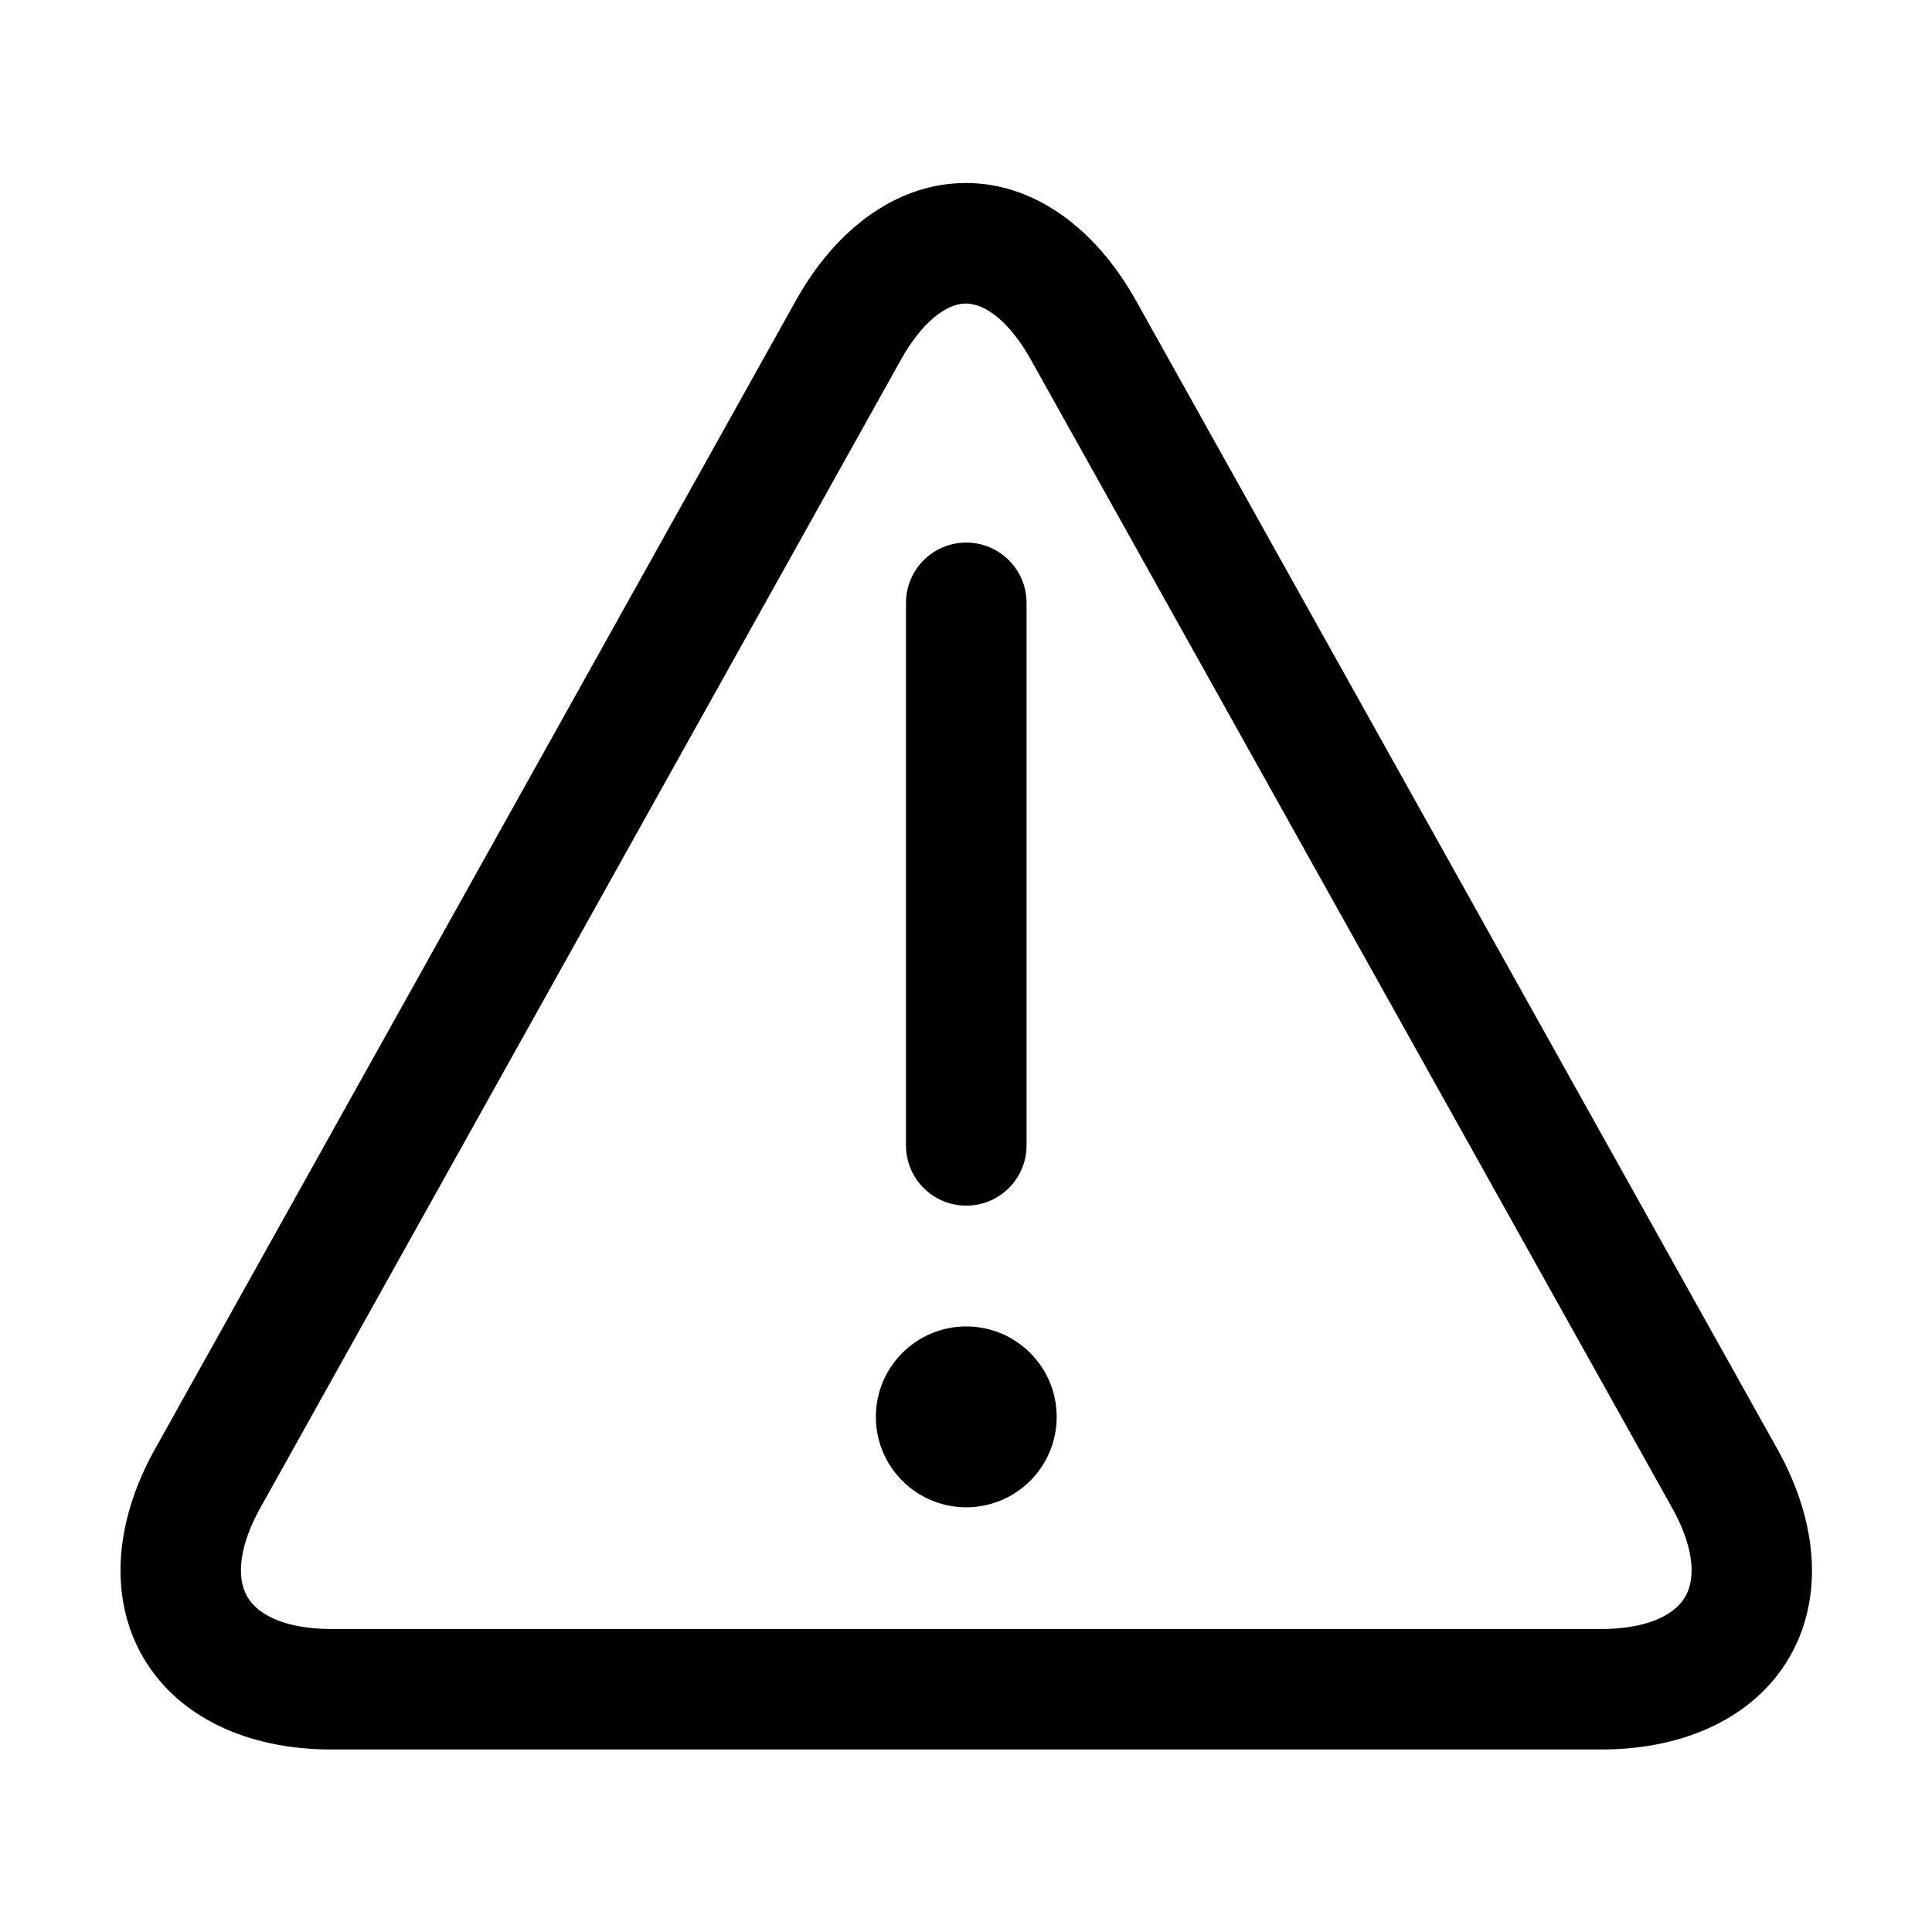 <?xml version="1.0" encoding="utf-8"?>
<!-- Generator: Adobe Illustrator 17.0.0, SVG Export Plug-In . SVG Version: 6.00 Build 0)  -->
<!DOCTYPE svg PUBLIC "-//W3C//DTD SVG 1.1//EN" "http://www.w3.org/Graphics/SVG/1.1/DTD/svg11.dtd">
<svg version="1.1" xmlns="http://www.w3.org/2000/svg" xmlns:xlink="http://www.w3.org/1999/xlink" x="0px" y="0px" width="1024px"
	 height="1024px" viewBox="0 0 1024 1024" style="enable-background:new 0 0 1024 1024;" xml:space="preserve">
<g id="图层_1">
</g>
<g id="图层_2" style="display:none;">
	<path style="display:inline;" d="M924.816,337.122c-22.623-53.409-54.883-101.332-96.112-142.56s-89.151-73.489-142.56-96.112
		c-55.284-23.425-114.049-35.205-174.552-35.205S392.325,75.159,337.04,98.451c-53.409,22.623-101.332,54.883-142.56,96.112
		c-41.228,41.228-73.489,89.151-96.112,142.56c-23.425,55.284-35.205,114.049-35.205,174.552s11.913,119.268,35.205,174.552
		c22.623,53.409,54.883,101.332,96.112,142.56c41.228,41.228,89.151,73.489,142.56,96.112
		c55.284,23.425,114.049,35.205,174.552,35.205s119.268-11.913,174.552-35.204c53.409-22.623,101.332-54.883,142.56-96.112
		c41.228-41.228,73.489-89.151,96.111-142.56c23.425-55.284,35.205-114.049,35.205-174.552S948.108,392.406,924.816,337.122z
		 M762.847,390.263L453.765,699.344c-12.448,12.448-32.929,12.448-45.378,0L250.432,541.389c-12.448-12.448-12.448-32.929,0-45.378
		c12.448-12.448,32.929-12.448,45.378,0l135.197,135.197l286.326-286.326c12.448-12.448,32.929-12.448,45.378,0
		c12.583,12.448,12.583,32.795,0.135,45.378L762.847,390.263z"/>
</g>
<g id="图层_3" style="display:none;">
	<path style="display:inline;" d="M512.057,64.061c-247.422,0-447.996,200.574-447.996,447.996
		c0,247.419,200.574,447.995,447.996,447.995s447.996-200.574,447.996-447.995S759.478,64.061,512.057,64.061z M710.681,665.425
		c12.5,12.5,12.498,32.751-0.002,45.251c-6.25,6.25-14.439,9.377-22.627,9.377c-8.188,0-16.375-3.123-22.625-9.373l-153.37-153.371
		L358.685,710.68c-6.25,6.25-14.439,9.373-22.627,9.373s-16.377-3.127-22.627-9.377c-12.5-12.5-12.5-32.751,0-45.251
		l153.371-153.369l-153.37-153.372c-12.5-12.5-12.498-32.751,0.002-45.251c12.5-12.5,32.751-12.504,45.251-0.004L512.056,466.8
		l153.371-153.371c12.5-12.5,32.751-12.496,45.251,0.004c12.5,12.5,12.502,32.751,0.002,45.251L557.312,512.056L710.681,665.425z"/>
</g>
<g id="图层_4" style="display:none;">
	<path style="display:inline;" d="M512.076,959.863c247.07,0,448.084-201.014,448.083-448.085
		c0-247.073-201.014-448.085-448.083-448.085S63.991,264.705,63.991,511.778C63.991,758.849,265.005,959.863,512.076,959.863z
		 M512.075,287.734c30.931,0,56.011,25.078,56.011,56.014c0,30.929-25.078,56.008-56.011,56.008s-56.011-25.078-56.011-56.008
		C456.064,312.814,481.142,287.734,512.075,287.734z M456.064,511.78c0-30.931,25.078-56.011,56.011-56.011
		s56.011,25.078,56.011,56.011v168.028c0,30.931-25.078,56.011-56.011,56.011s-56.011-25.078-56.011-56.011
		C456.064,679.808,456.064,511.781,456.064,511.78z"/>
</g>
<g id="图层_5" style="display:none;">
	<path style="display:inline;" d="M512.171,63.548c-247.429,0-447.985,200.613-447.985,447.985
		c0,247.434,200.556,447.99,447.985,447.99c247.434,0,447.99-200.556,447.99-447.99C960.161,264.16,759.605,63.548,512.171,63.548z
		 M522.912,773.165c-35.745,0-64.758-29.013-64.758-64.808c0-35.745,29.013-64.714,64.758-64.714
		c35.75,0,64.763,28.968,64.763,64.714C587.675,744.107,558.663,773.165,522.912,773.165z M609.217,496.119
		c-28.938,26.694-31.543,53.87-31.864,56.194c-3.648,29.421-24.009,44.09-51.586,44.852c-26.094,0.722-47.696-19.199-51.464-44.21
		c-1.725-22.486-1.645-63.411,38.598-95.715c13.908-11.183,32.385-31.504,32.385-44.813c0.082-28.537-18.318-47.497-40.24-48.299
		c-25.773-0.962-41.647,20.562-45.974,39.24v0.519c0,0-6.694,48.021-49.1,48.941c-27.017,0.603-48.94-21.926-48.98-48.941
		c0-91.025,80.924-146.82,149.825-146.82c65.053,0,145.898,52.668,147.702,135.84C659.363,431.867,651.868,456.798,609.217,496.119z
		"/>
</g>
<g id="图层_6">
	<path d="M848.731,927.266H175.555c-45.145,0-81.407-17.7-99.523-48.563c-18.115-30.863-15.911-71.183,6.07-110.577l339.655-608.702
		c22.109-39.681,54.985-62.429,90.161-62.429s68.02,22.716,90.193,62.365L942.119,768.19c21.981,39.394,24.25,79.682,6.102,110.545
		C930.138,909.598,893.843,927.266,848.731,927.266z M511.951,160.894c-11.182,0-23.994,11.086-34.378,29.649L137.919,799.309
		c-10.639,19.106-13.131,36.263-6.773,47.094c6.358,10.799,22.556,16.997,44.41,16.997h673.176c21.885,0,38.052-6.166,44.41-16.997
		c6.326-10.799,3.866-27.956-6.805-47.062L546.329,190.543C535.977,171.98,523.102,160.894,511.951,160.894z M512.143,639.018
		c-17.636,0-31.949-14.281-31.949-31.95V319.523c0-17.636,14.313-31.949,31.949-31.949s31.95,14.313,31.95,31.949v287.545
		C544.092,624.737,529.779,639.018,512.143,639.018z M464.219,750.969c0,26.468,21.456,47.924,47.924,47.924
		s47.924-21.456,47.924-47.924s-21.456-47.924-47.924-47.924S464.219,724.501,464.219,750.969z"/>
</g>
</svg>
